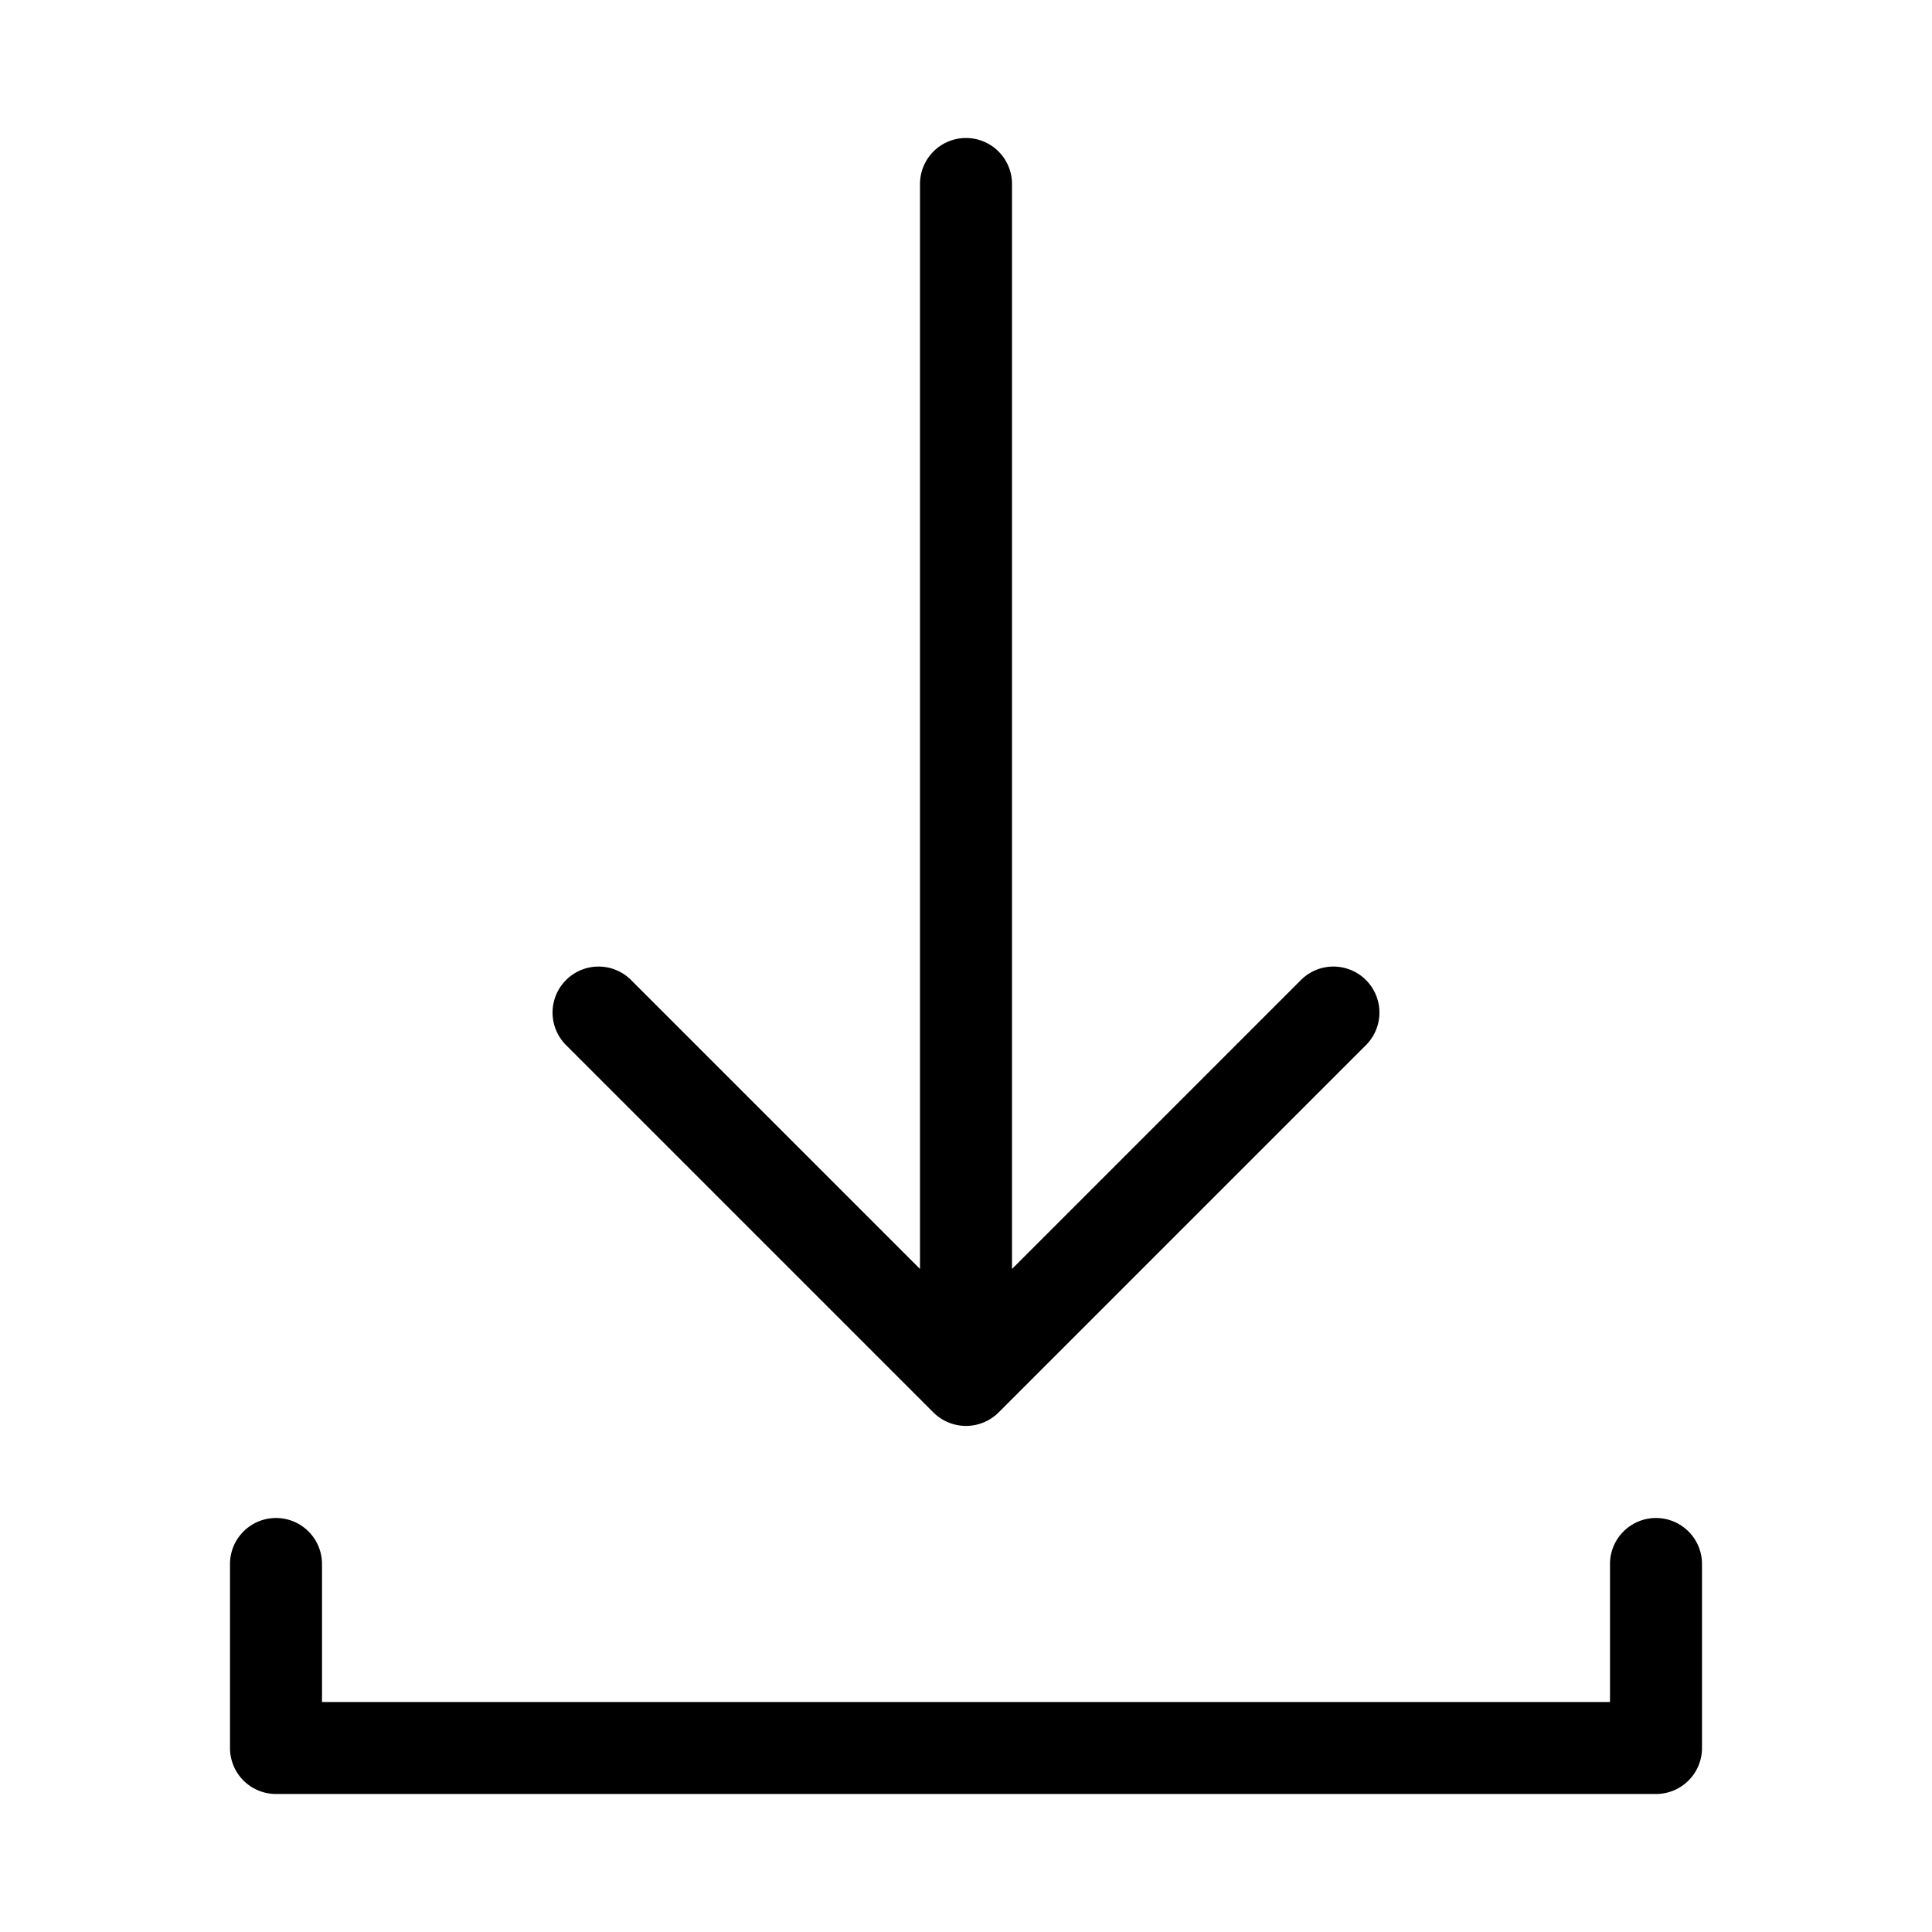 <svg viewBox="0 0 42 42"
  xmlns="http://www.w3.org/2000/svg">
  <path d="M37 34v4a1 1 0 01-1 1H6a1 1 0 01-1-1v-4a1 1 0 012 0v3h28v-3a1 1 0 012 0zm-16.707-3.293a1.004 1.004 0 001.414 0l8-8a1 1 0 00-1.414-1.414L22 27.586V4a1 1 0 00-2 0v23.586l-6.293-6.293a1 1 0 00-1.414 1.414z"/>
</svg>